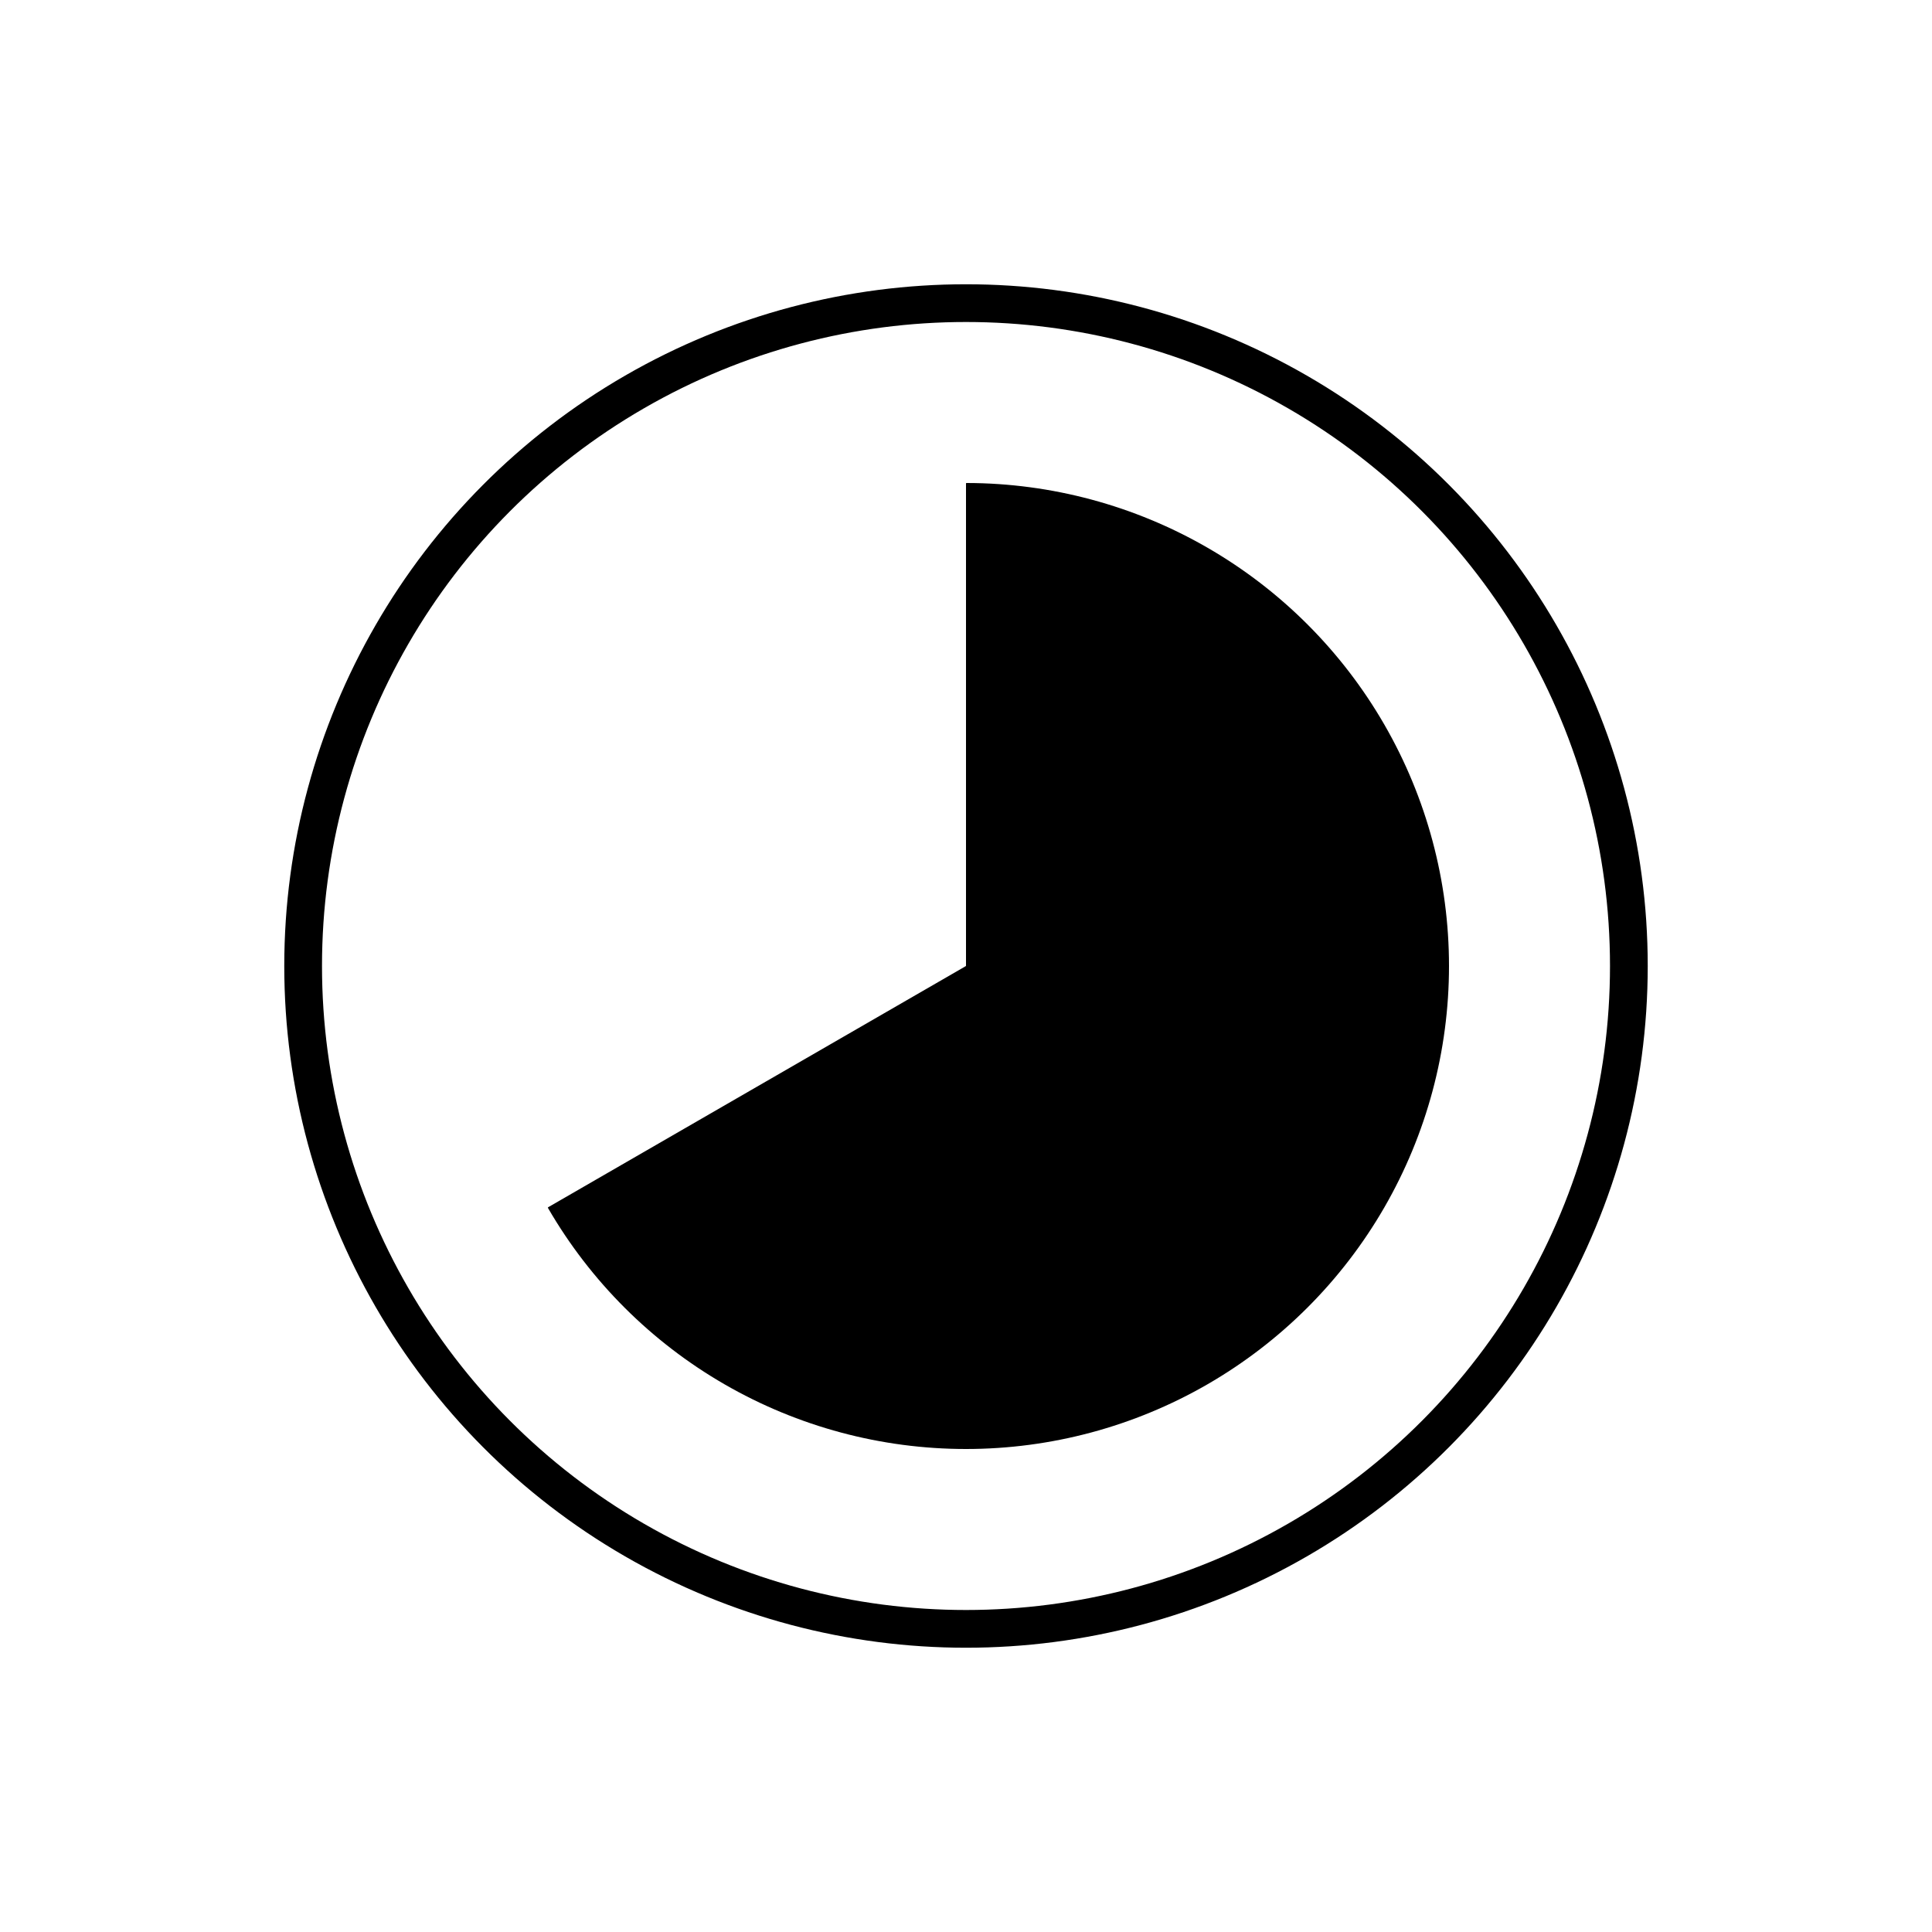<svg width="1024" height="1024" viewBox="0 0 1024 1024" fill="none" xmlns="http://www.w3.org/2000/svg">
    <path d="M512 256.5C512 256.264 512 256.146 512.073 256.073C512.147 256 512.265 256 512.5 256C557.265 256.088 601.228 267.912 640 290.298C678.917 312.766 711.234 345.083 733.703 384C756.171 422.917 768 467.063 768 512C768 556.937 756.171 601.083 733.702 640C711.234 678.917 678.917 711.234 640 733.703C601.083 756.171 556.937 768 512 768C467.063 768 422.917 756.171 384 733.702C345.227 711.317 313.006 679.157 290.548 640.433C290.43 640.229 290.371 640.127 290.397 640.027C290.424 639.927 290.526 639.868 290.73 639.75L511.75 512.144C511.872 512.074 511.933 512.039 511.967 511.981C512 511.923 512 511.852 512 511.711L512 256.5Z" fill="black"/>
    <circle cx="512" cy="512" r="351.333" stroke="black" stroke-width="20"/>
</svg>
